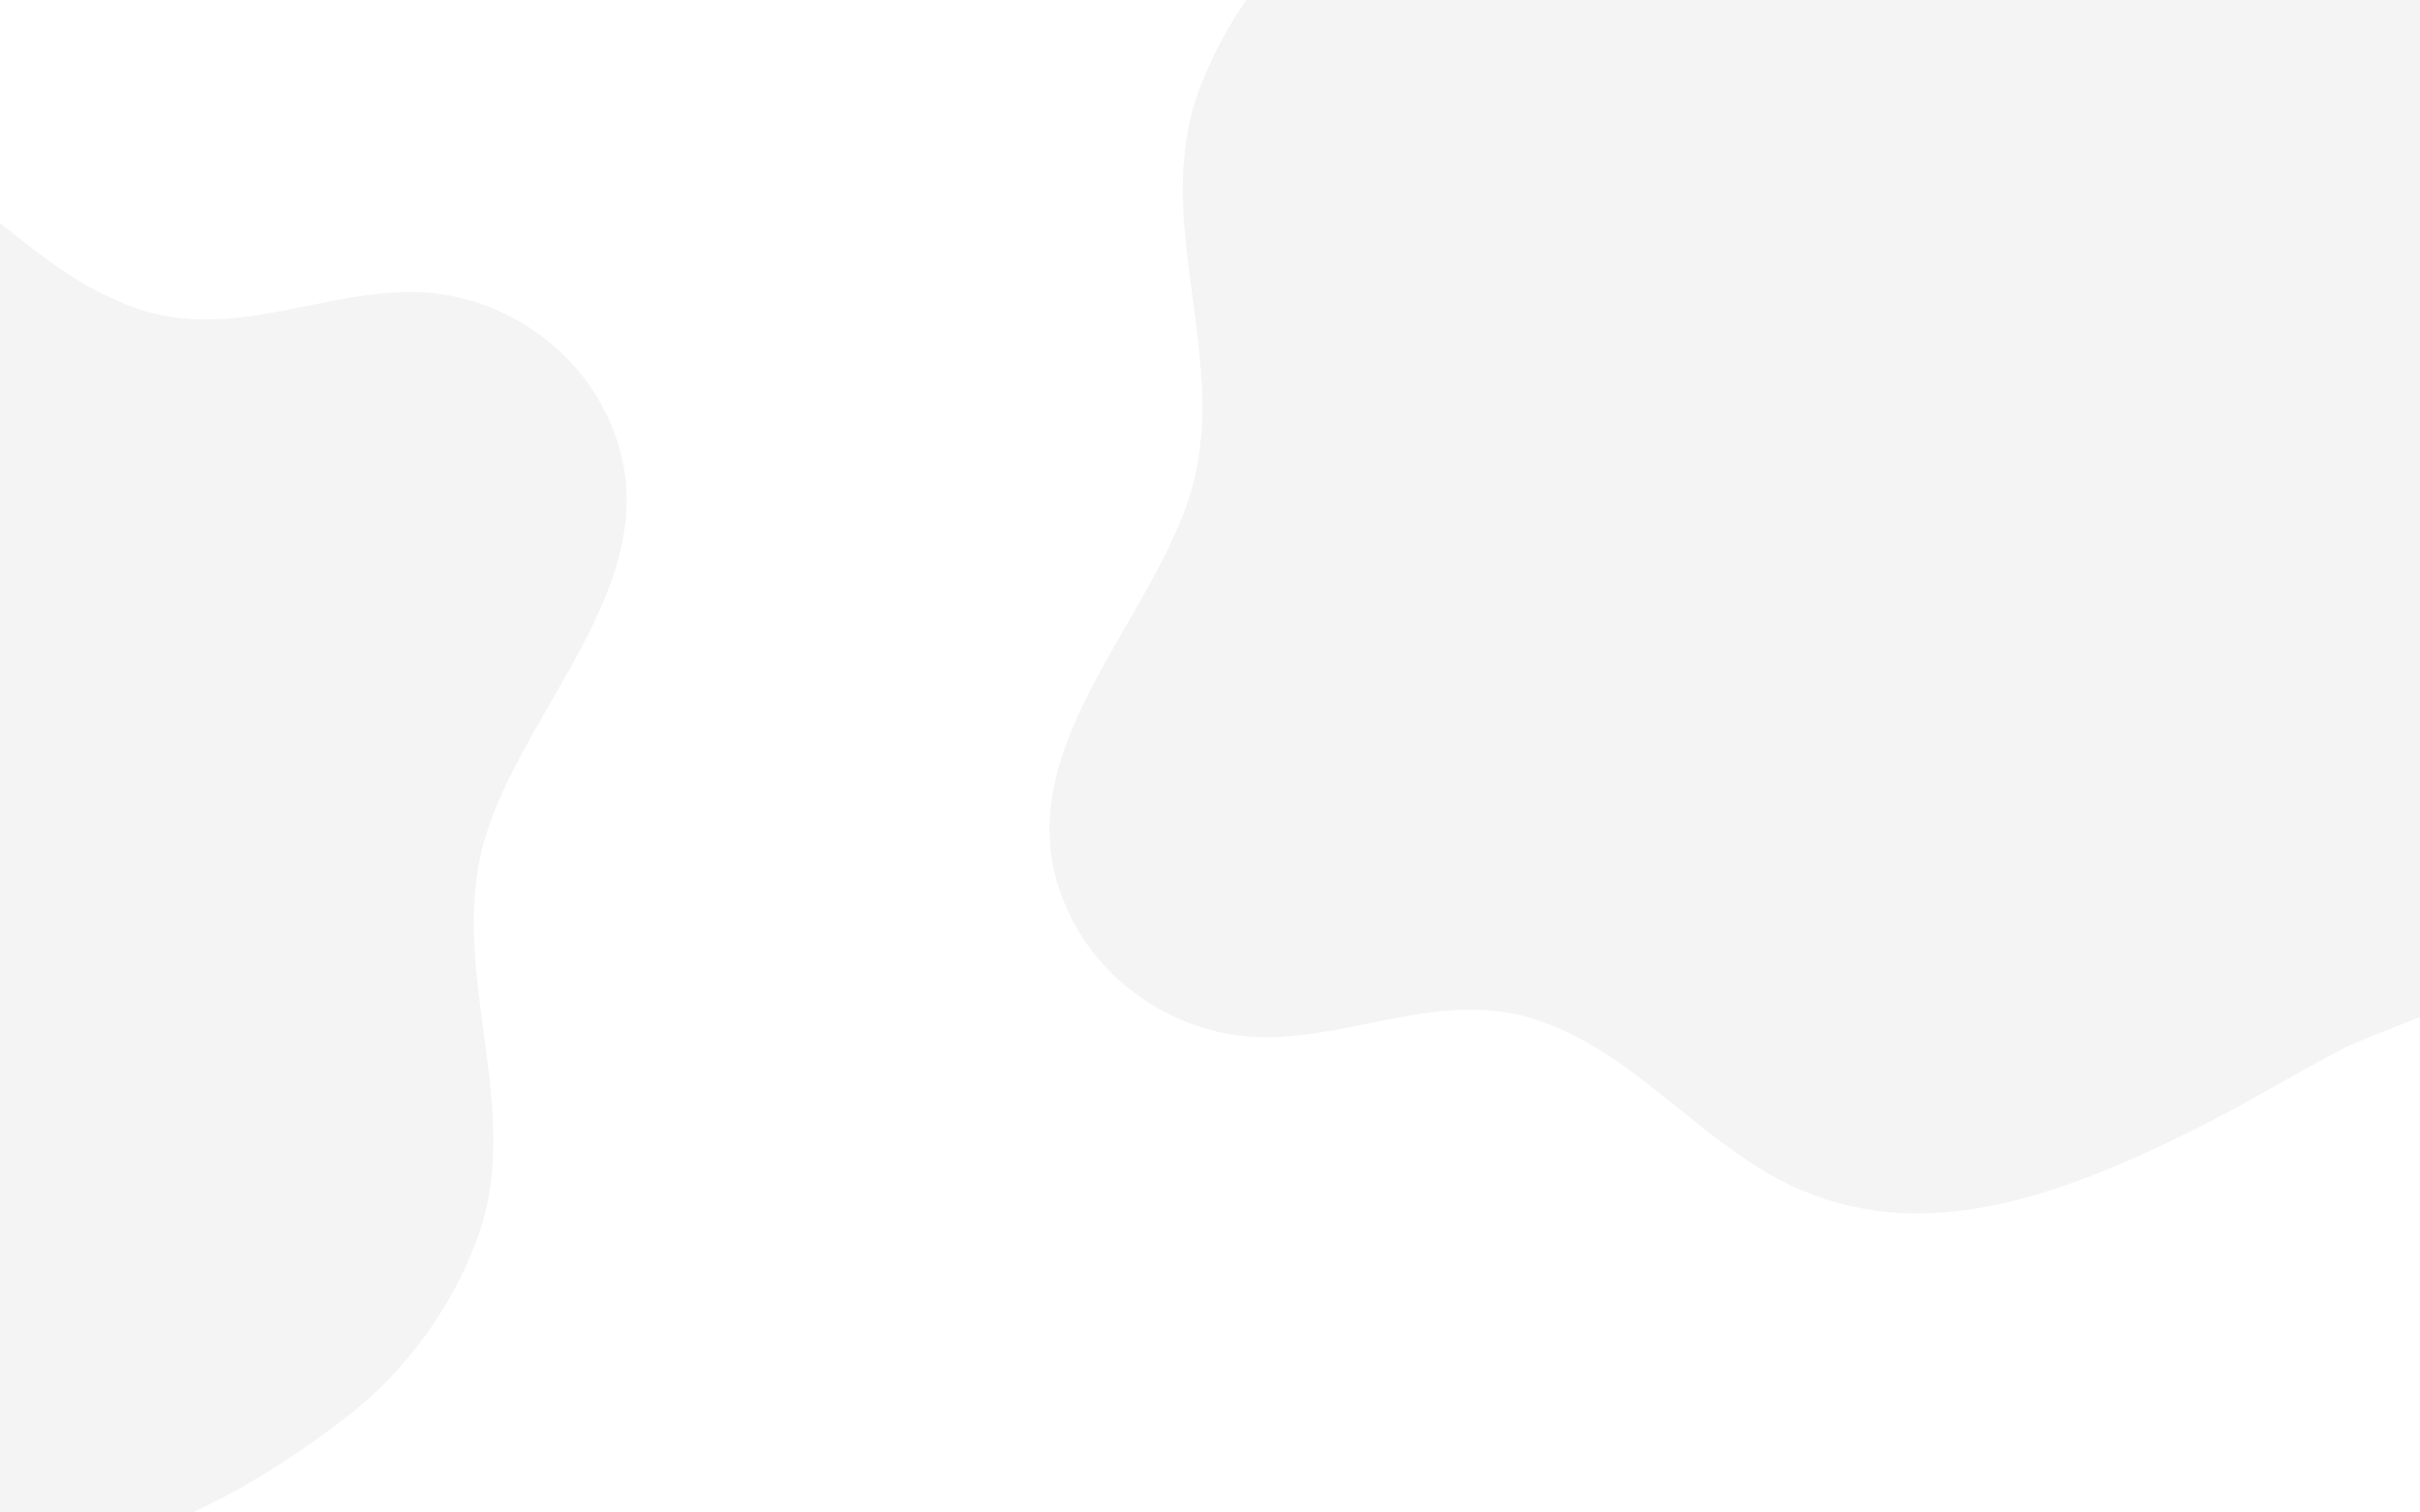 <?xml version="1.0" encoding="utf-8"?>
<!-- Generator: Adobe Illustrator 25.3.1, SVG Export Plug-In . SVG Version: 6.00 Build 0)  -->
<svg version="1.1" id="Isolation_Mode" xmlns="http://www.w3.org/2000/svg" xmlns:xlink="http://www.w3.org/1999/xlink" x="0px"
	 y="0px" viewBox="0 0 1600 1000" style="enable-background:new 0 0 1600 1000;" xml:space="preserve">
<style type="text/css">
	.st0{opacity:5.000000e-02;fill:#1C2238;enable-background:new    ;}
</style>
<path class="st0" d="M1403.7-95.4c-88,11.2-175.7,30.4-263,3.2c-87.3-27.1-186.8-23.6-261.3,33.9c-39,30.1-69.3,71.4-86.5,117.5
	c-33.1,88.6,22.7,180.6-7,270.7c-30.4,92-132.1,179.2-74.8,282.3c24.2,43.5,72.4,72.5,122.1,73.5c61.2,1.3,119.5-31.3,180.8-12
	c59.1,18.5,100.2,69.4,152.2,100.5c93.7,56.2,192.4,17.7,281.7-25.9c35-17.2,68.3-38,103-55.9c9.3-4.8,117.1-46.9,117.1-43.9v-777.6
	C1579.9-117.8,1491.9-106.6,1403.7-95.4z"/>
<path class="st0" d="M-302.7,1017.3c88-11.2,183.2-24.7,270.6,2.4c87.3,27.1,186.3-25.1,260.9-82.6c39-30.1,69.3-71.4,86.5-117.5
	c33.1-88.6-22.7-180.6,7-270.7c30.4-92,132.1-179.2,74.8-282.3c-24.2-43.5-72.4-72.5-122.1-73.5c-61.2-1.3-119.5,31.3-180.8,12
	C35.1,186.7-6.1,135.8-58,104.7c-93.7-56.2-192.4-17.7-281.7,25.9c-35,17.2-68.3,38-103,55.9c-9.3,4.8-117.1,46.9-117.1,43.9V1008
	C-471.8,996.8-390.8,1028.5-302.7,1017.3z"/>
</svg>
